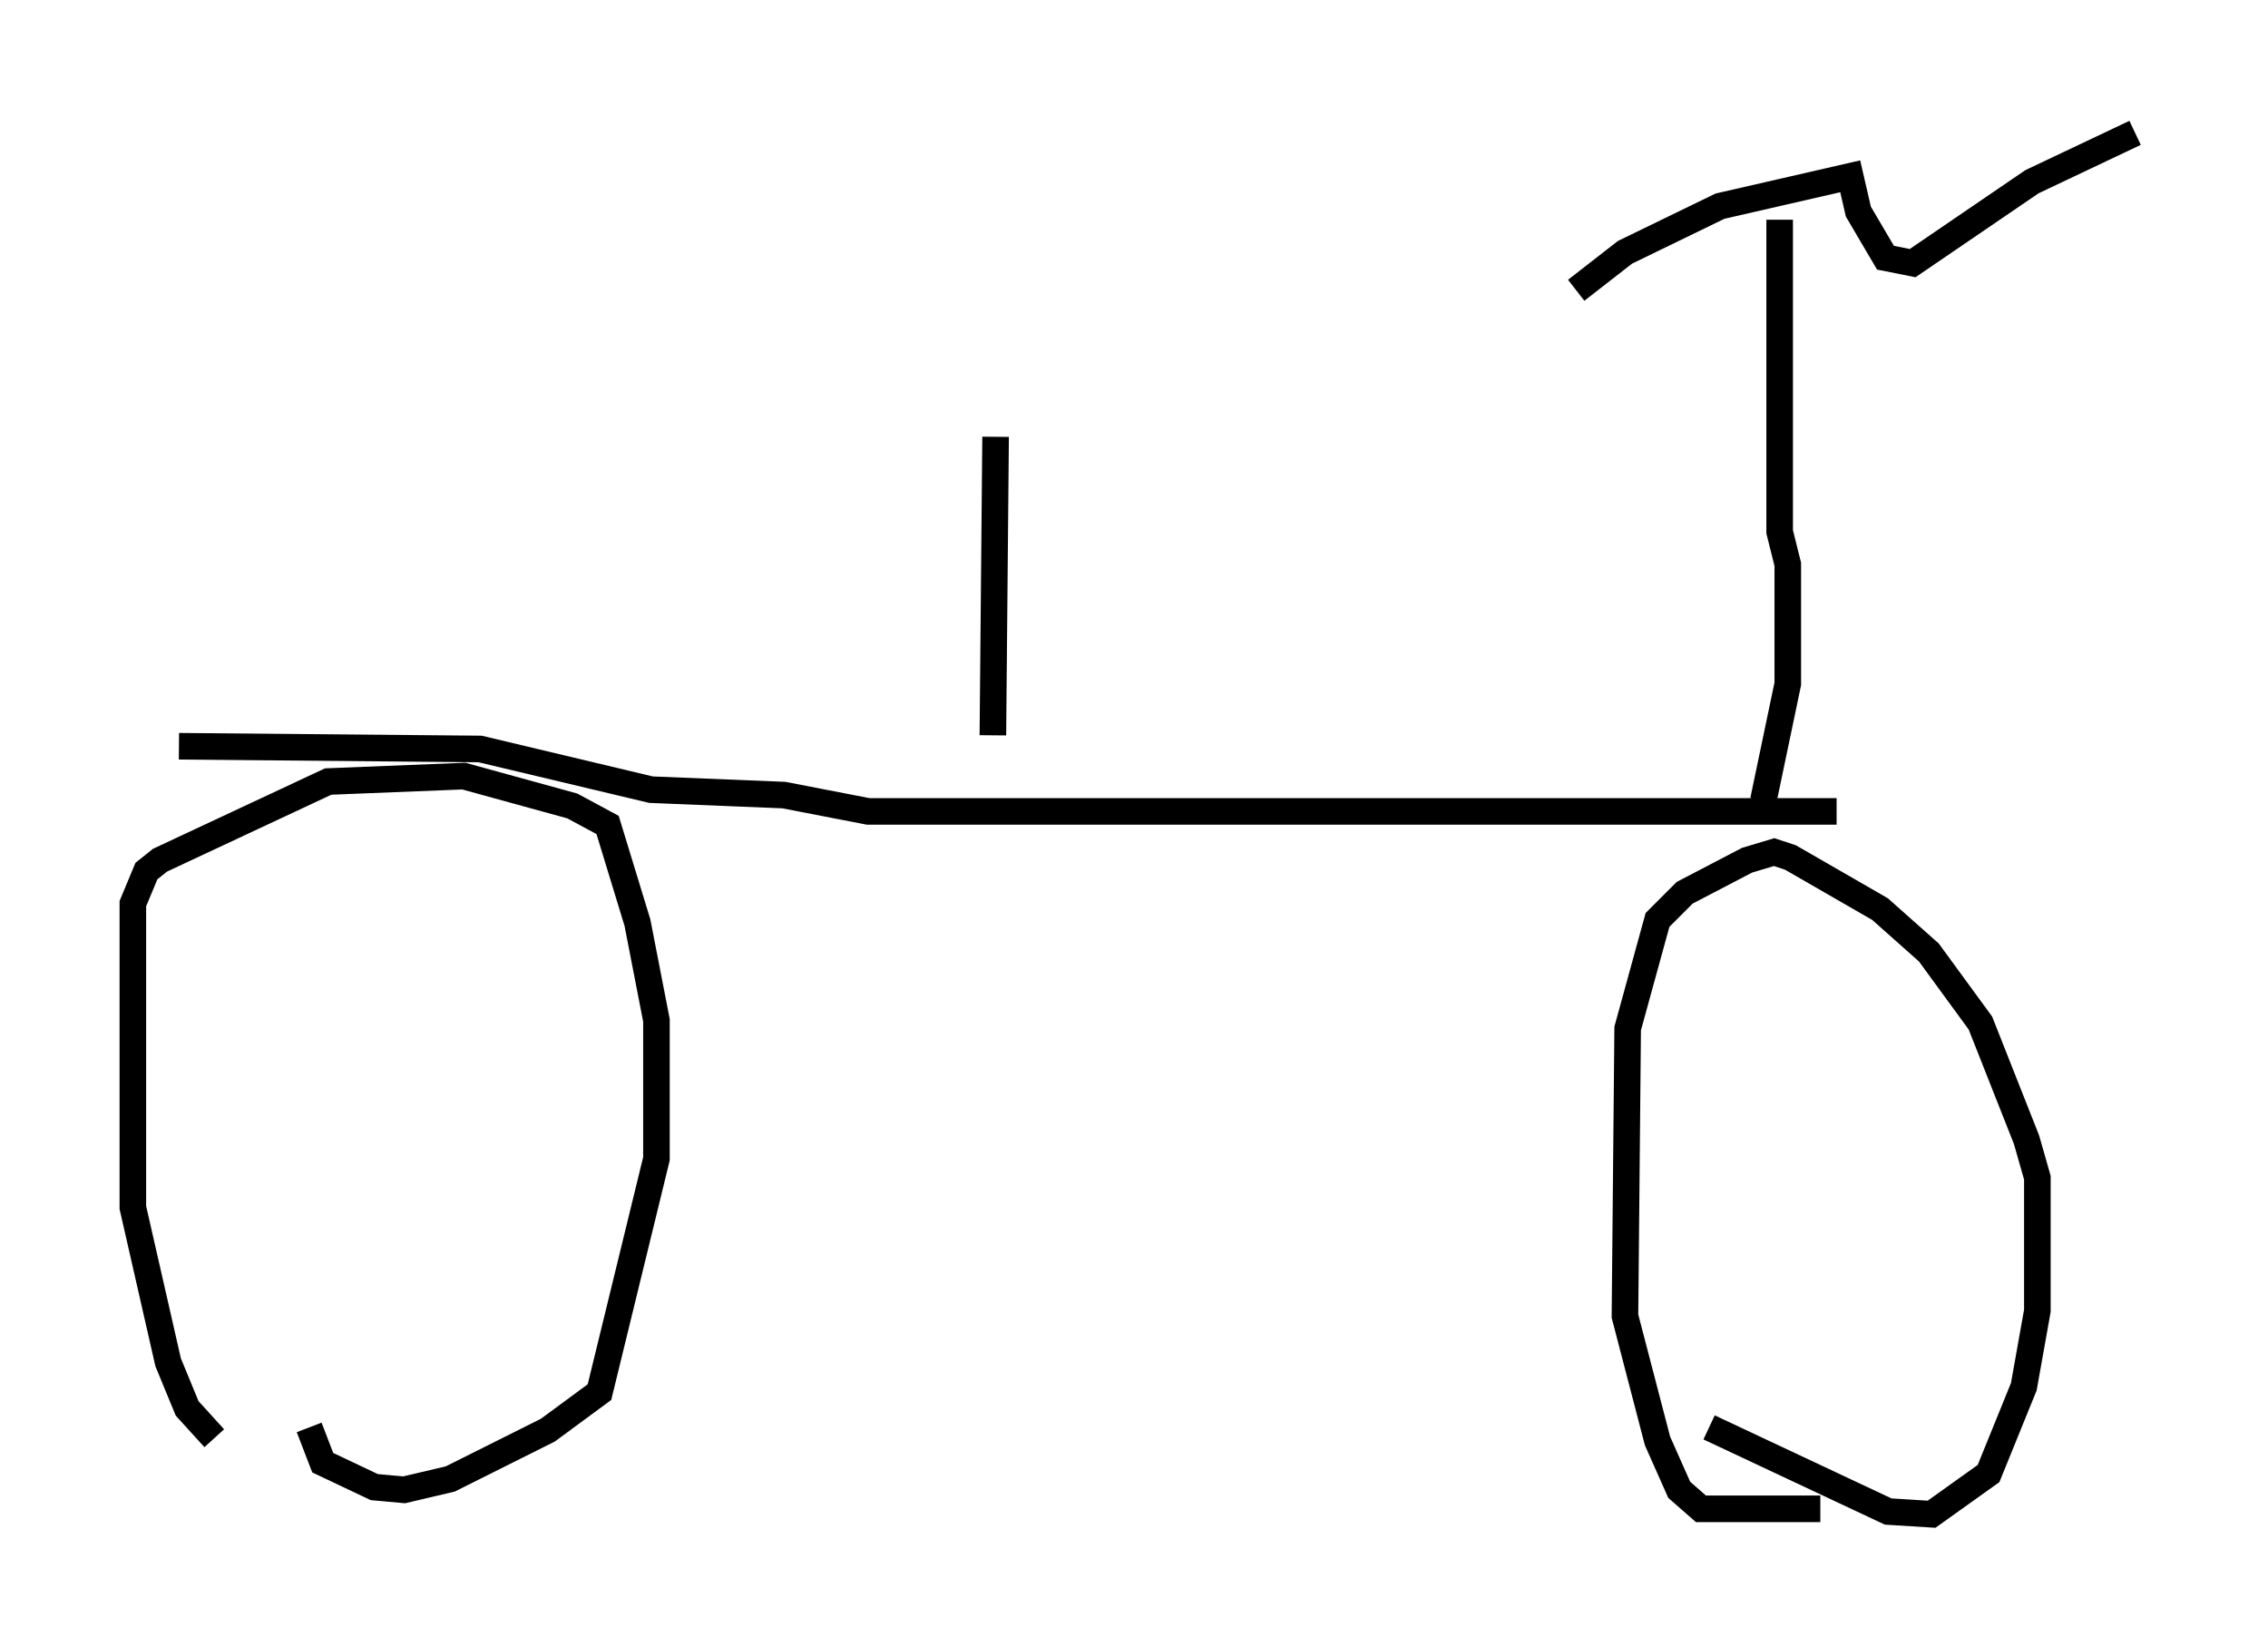 <?xml version="1.0" encoding="utf-8" ?>
<svg baseProfile="full" height="61.961" version="1.1" width="85.338" xmlns="http://www.w3.org/2000/svg" xmlns:ev="http://www.w3.org/2001/xml-events" xmlns:xlink="http://www.w3.org/1999/xlink"><defs /><rect fill="white" height="61.961" width="85.338" x="0" y="0" /><path d="M10.104, 54.817 m-2.042, -0.715 l-1.021, -1.123 -0.715, -1.735 l-1.327, -5.819 0.0, -11.433 l0.51, -1.225 0.51, -0.408 l6.329, -2.96 5.104, -0.204 l4.083, 1.123 1.327, 0.715 l1.123, 3.675 0.715, 3.675 l0.0, 5.206 -2.144, 8.779 l-1.94, 1.429 -3.675, 1.838 l-1.735, 0.408 -1.123, -0.102 l-1.94, -0.919 -0.51, -1.327 m-4.9, -25.623 l11.331, 0.102 6.431, 1.531 l5.002, 0.204 3.165, 0.613 l36.444, 0.0 m-0.613, 26.236 l-4.492, 0.0 -0.817, -0.715 l-0.817, -1.838 -1.225, -4.696 l0.102, -10.821 1.123, -4.083 l1.021, -1.021 2.348, -1.225 l1.021, -0.306 0.613, 0.204 l3.369, 1.94 1.838, 1.633 l1.94, 2.654 1.735, 4.39 l0.408, 1.429 0.0, 5.002 l-0.51, 2.858 -1.327, 3.267 l-2.144, 1.531 -1.633, -0.102 l-6.738, -3.165 m2.042, -23.582 l0.919, -4.39 0.0, -4.492 l-0.306, -1.225 0.0, -11.74 m-7.656, 2.654 l1.838, -1.429 3.573, -1.735 l4.9, -1.123 0.306, 1.327 l1.021, 1.735 1.021, 0.204 l4.492, -3.063 3.879, -1.838 m-42.978, 22.663 l0.102, -11.229 m-3.777, 0.408 " fill="none" stroke="black" stroke-width="1" /></svg>